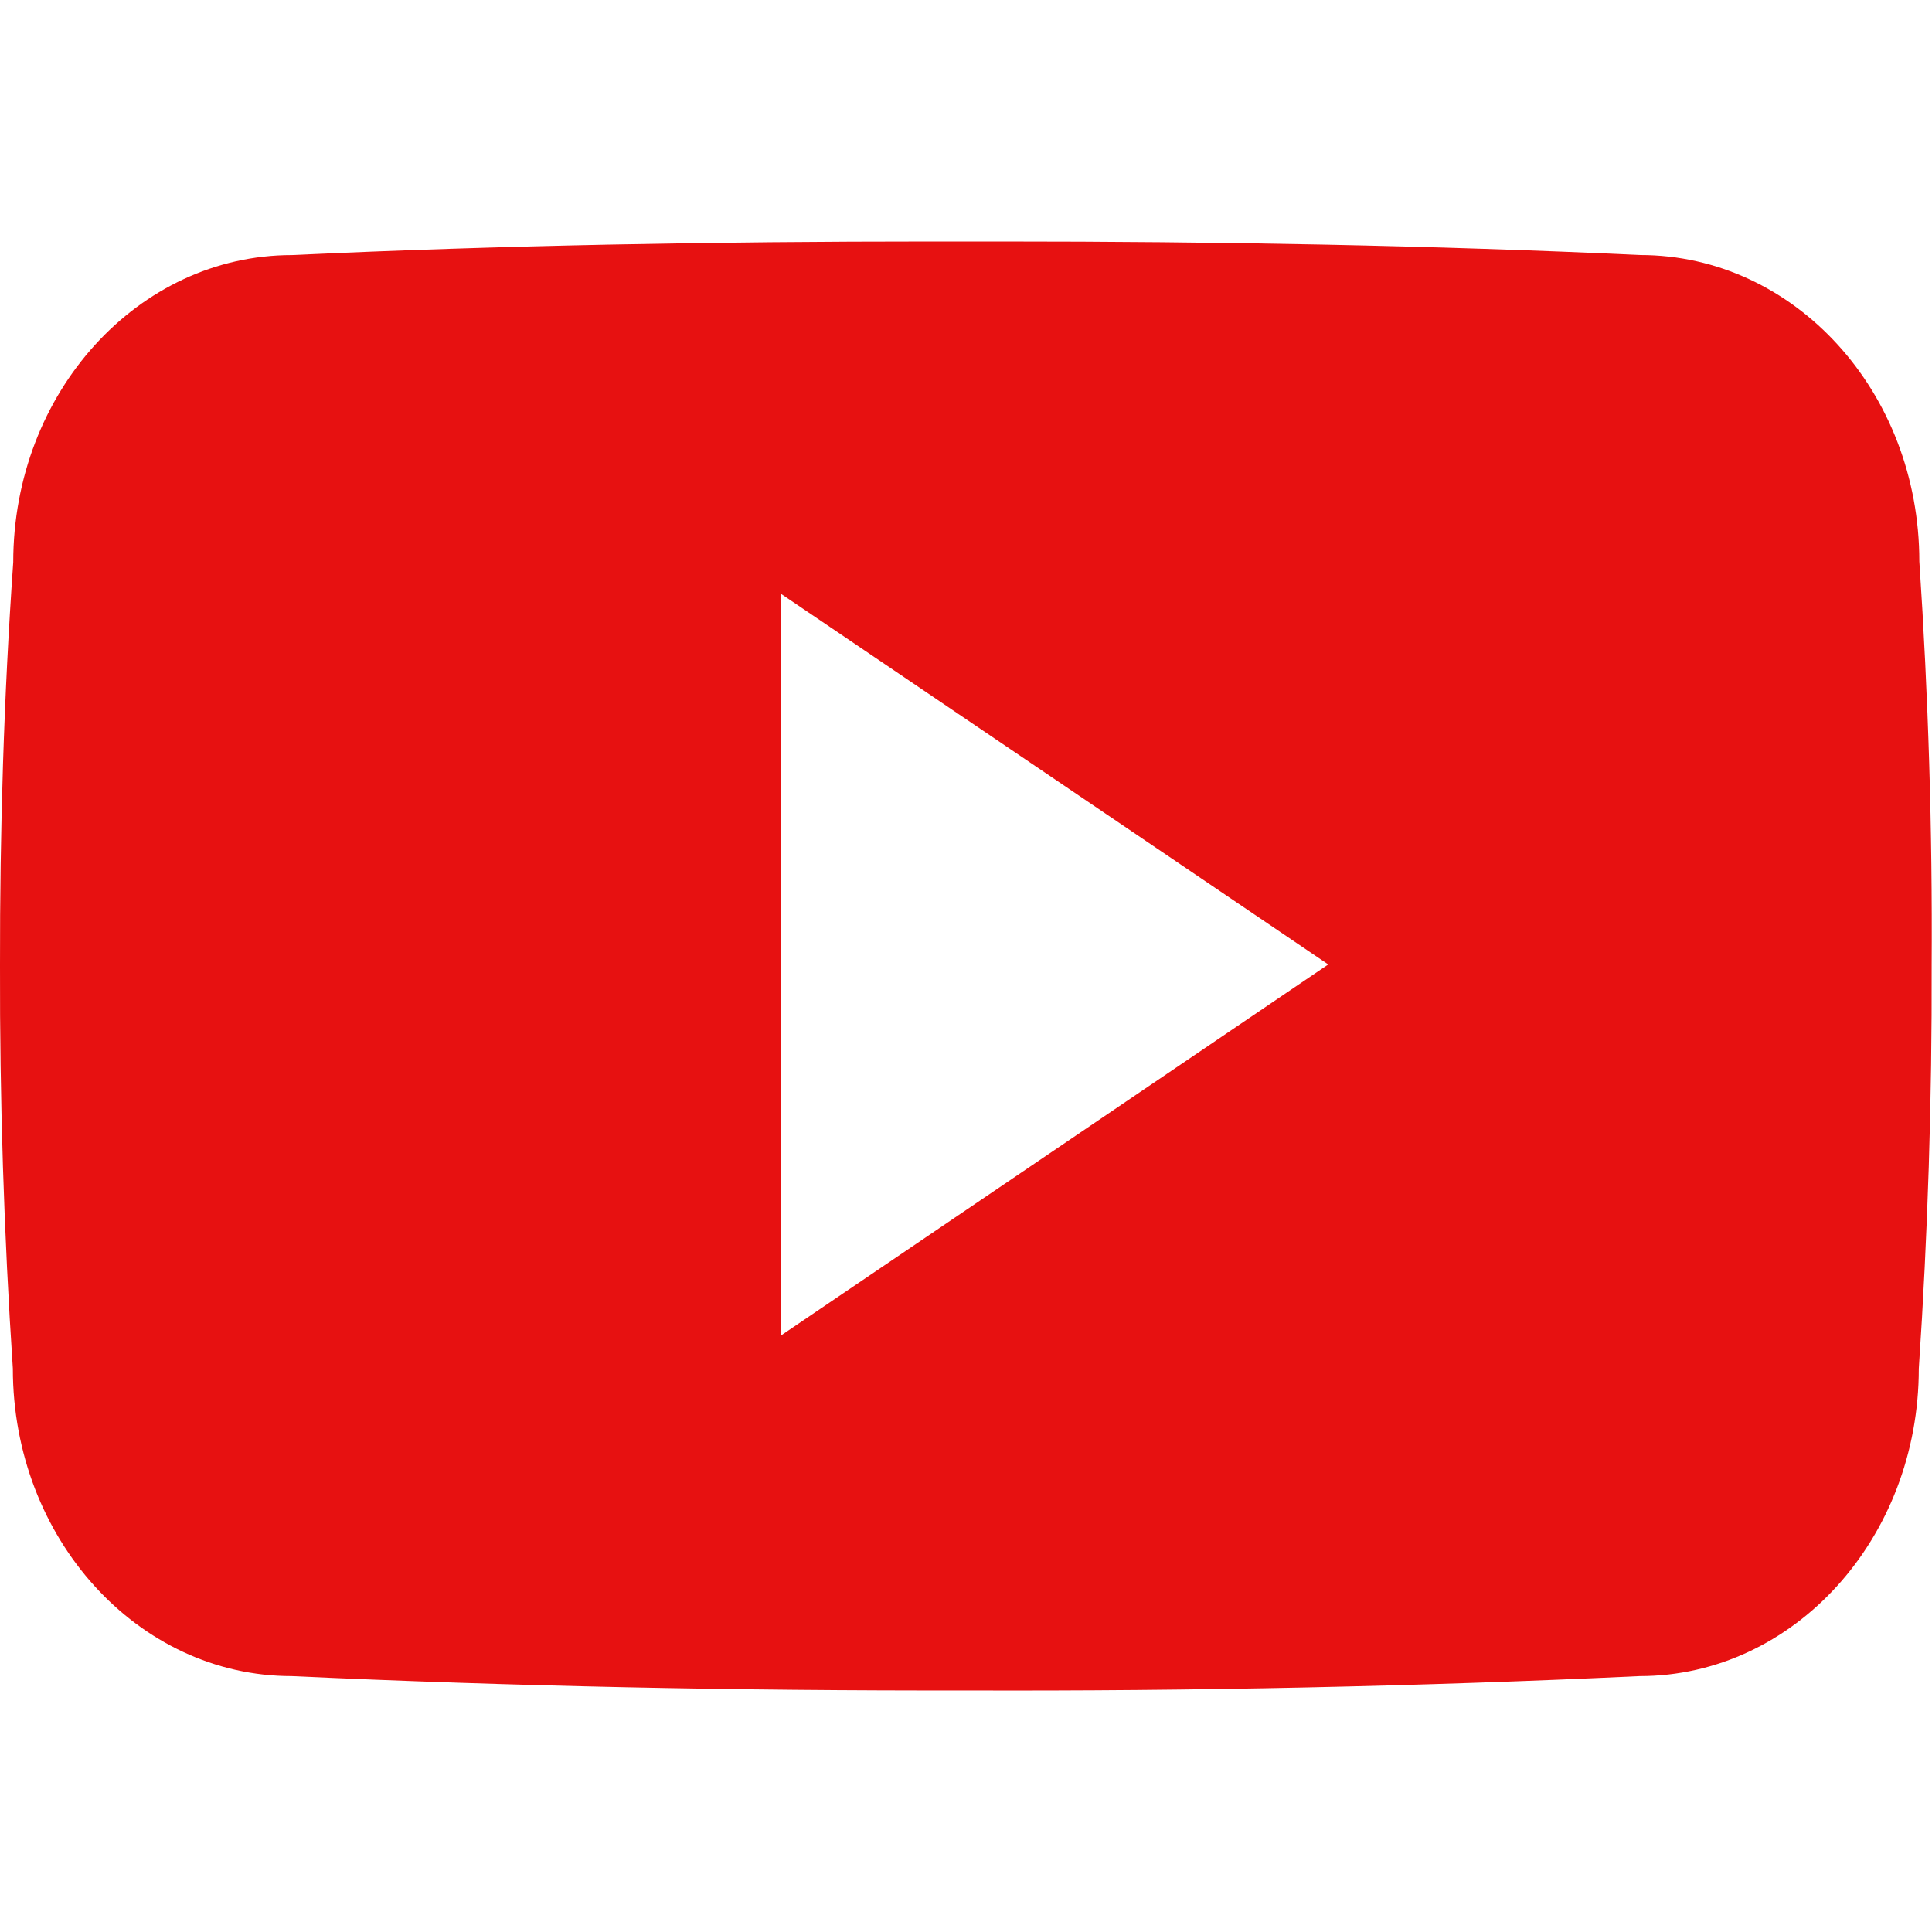 <svg width="40" height="40" viewBox="0 0 40 40" fill="none" xmlns="http://www.w3.org/2000/svg">
<g clip-path="url(#clip0_1299_1128)">
<path d="M39.738 11.624C39.738 8.109 37.152 5.28 33.957 5.28C29.629 5.078 25.215 5 20.704 5H19.297C14.797 5 10.376 5.078 6.047 5.281C2.86 5.281 0.274 8.125 0.274 11.641C0.079 14.421 -0.004 17.202 0 19.984C-0.007 22.765 0.081 25.549 0.266 28.335C0.266 31.851 2.852 34.702 6.04 34.702C10.586 34.913 15.251 35.007 19.993 34.999C24.743 35.015 29.394 34.916 33.946 34.702C37.141 34.702 39.727 31.851 39.727 28.335C39.914 25.546 40.001 22.765 39.993 19.976C40.01 17.195 39.925 14.411 39.738 11.624ZM16.172 27.648V12.296L27.5 19.968L16.172 27.648Z" fill="#E71111"/>
</g>
<defs>
<clipPath id="clip0_1299_1128">
<rect width="40" height="40" fill="white"/>
</clipPath>
</defs>
</svg>
